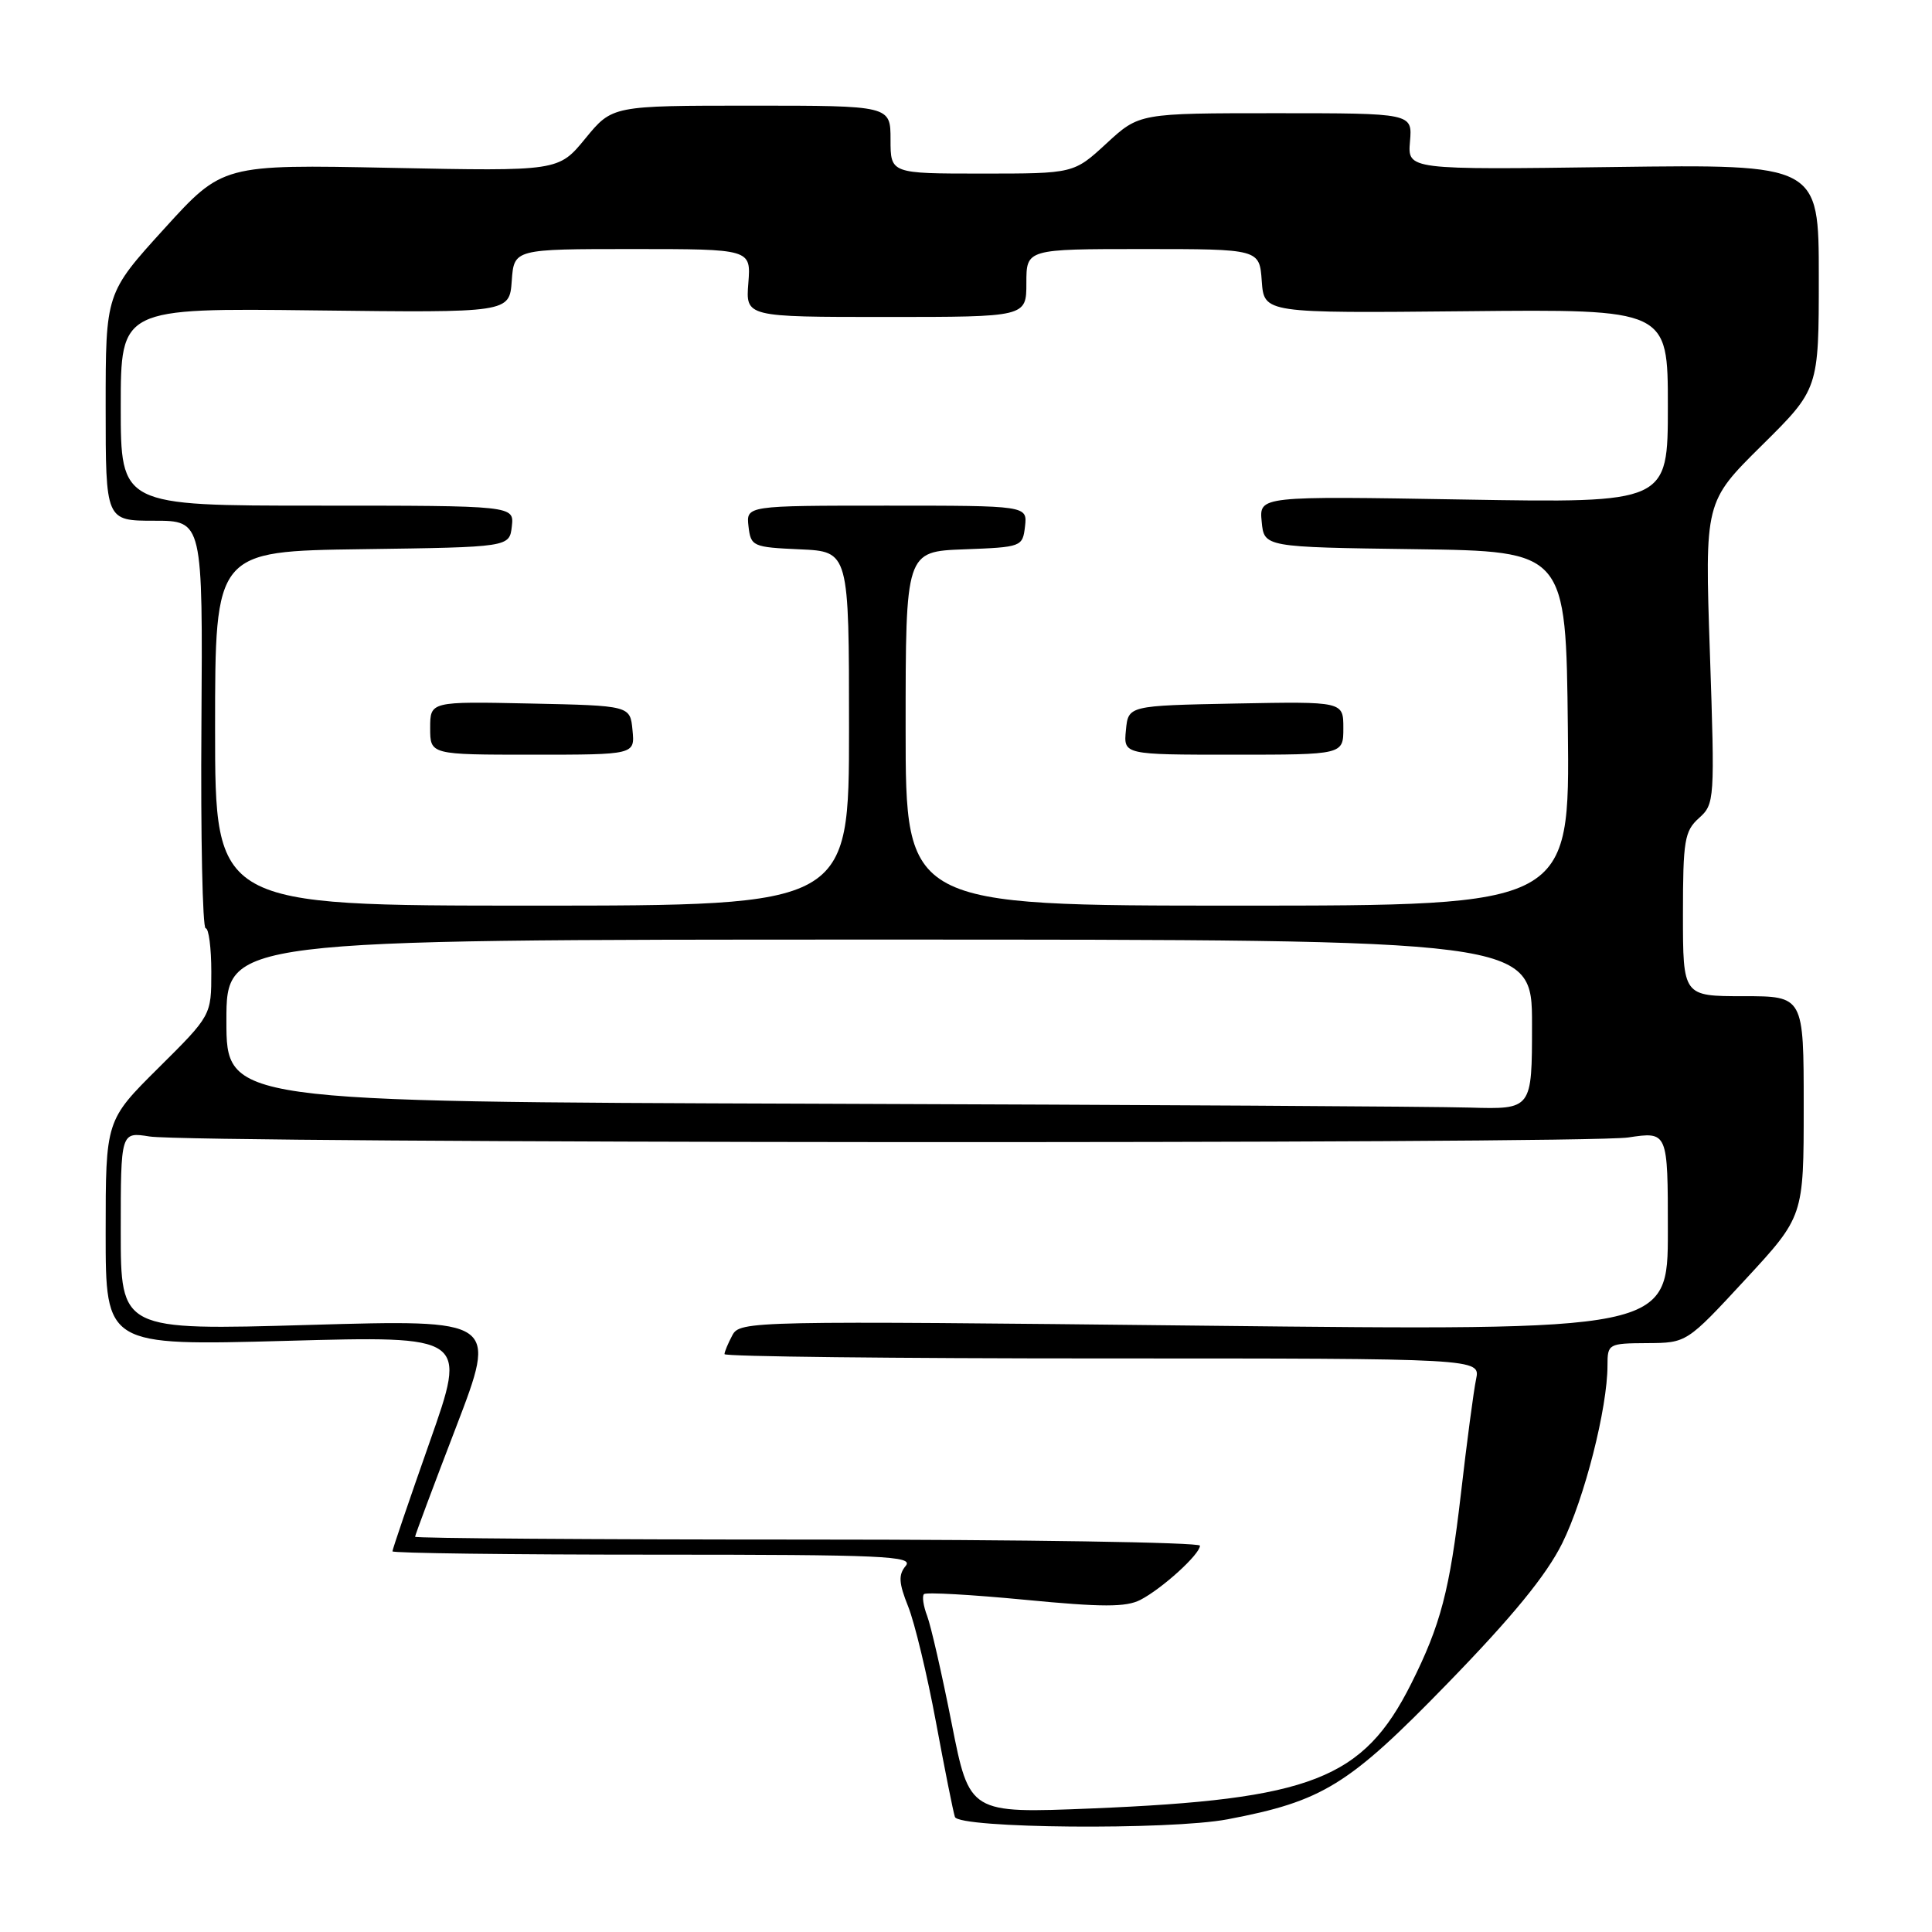 <?xml version="1.0" encoding="UTF-8" standalone="no"?>
<!DOCTYPE svg PUBLIC "-//W3C//DTD SVG 1.1//EN" "http://www.w3.org/Graphics/SVG/1.1/DTD/svg11.dtd" >
<svg xmlns="http://www.w3.org/2000/svg" xmlns:xlink="http://www.w3.org/1999/xlink" version="1.1" viewBox="0 0 256 256">
 <g >
 <path fill="currentColor"
d=" M 162.65 241.07 C 175.28 238.67 178.68 236.57 191.76 223.11 C 200.43 214.20 204.89 208.74 207.00 204.50 C 209.95 198.55 213.00 186.57 213.00 180.93 C 213.00 178.07 213.12 178.00 218.25 177.97 C 223.50 177.94 223.50 177.94 231.25 169.56 C 239.00 161.18 239.00 161.18 239.00 146.59 C 239.00 132.00 239.00 132.00 231.00 132.00 C 223.00 132.00 223.00 132.00 223.00 121.15 C 223.00 111.36 223.21 110.12 225.12 108.40 C 227.20 106.54 227.23 106.05 226.57 86.50 C 225.89 66.50 225.89 66.50 233.44 59.03 C 241.00 51.55 241.00 51.55 241.00 36.66 C 241.00 21.77 241.00 21.77 213.75 22.13 C 186.51 22.50 186.51 22.50 186.83 18.75 C 187.15 15.00 187.15 15.00 169.05 15.00 C 150.96 15.00 150.96 15.00 146.62 19.00 C 142.28 23.00 142.28 23.00 130.14 23.00 C 118.00 23.00 118.00 23.00 118.00 18.50 C 118.00 14.00 118.00 14.00 99.57 14.00 C 81.13 14.00 81.13 14.00 77.57 18.34 C 74.01 22.69 74.01 22.69 51.76 22.24 C 29.50 21.79 29.50 21.79 21.75 30.32 C 14.00 38.85 14.00 38.85 14.00 53.93 C 14.00 69.00 14.00 69.00 20.44 69.00 C 26.87 69.00 26.87 69.00 26.69 96.00 C 26.58 110.85 26.84 123.00 27.25 123.00 C 27.66 123.00 28.00 125.60 28.00 128.78 C 28.00 134.55 28.00 134.55 21.00 141.50 C 14.00 148.45 14.00 148.45 14.00 163.38 C 14.00 178.32 14.00 178.32 37.94 177.67 C 61.89 177.01 61.89 177.01 56.94 191.06 C 54.22 198.79 52.00 205.31 52.00 205.56 C 52.00 205.80 67.58 206.00 86.62 206.00 C 117.17 206.00 121.10 206.18 120.01 207.49 C 119.02 208.68 119.09 209.76 120.34 212.88 C 121.20 215.03 122.85 221.90 124.01 228.14 C 125.17 234.39 126.30 240.06 126.53 240.75 C 127.03 242.28 154.97 242.52 162.65 241.07 Z  M 126.11 228.40 C 124.82 221.85 123.35 215.43 122.85 214.11 C 122.35 212.80 122.16 211.50 122.43 211.23 C 122.70 210.96 128.73 211.30 135.82 211.98 C 146.05 212.97 149.21 212.97 151.11 211.99 C 153.99 210.50 159.00 205.95 159.00 204.81 C 159.00 204.37 135.60 204.00 107.00 204.00 C 78.40 204.00 55.00 203.83 55.00 203.63 C 55.00 203.42 57.45 196.86 60.45 189.05 C 65.89 174.84 65.89 174.84 40.95 175.56 C 16.00 176.28 16.00 176.28 16.00 163.13 C 16.00 149.98 16.00 149.98 19.82 150.59 C 25.55 151.50 209.67 151.62 215.75 150.72 C 221.00 149.93 221.00 149.93 221.00 163.13 C 221.00 176.33 221.00 176.33 159.54 175.66 C 99.38 175.00 98.05 175.03 97.04 176.93 C 96.47 178.00 96.00 179.12 96.00 179.43 C 96.00 179.75 118.54 180.00 146.08 180.00 C 196.16 180.00 196.16 180.00 195.59 182.75 C 195.27 184.26 194.36 191.12 193.57 198.00 C 192.09 210.75 190.90 215.30 186.99 223.10 C 180.64 235.76 173.78 238.43 144.64 239.63 C 128.46 240.29 128.46 240.29 126.11 228.40 Z  M 108.25 146.25 C 30.00 145.99 30.00 145.99 30.00 135.24 C 30.00 124.50 30.00 124.50 116.50 124.50 C 203.00 124.50 203.00 124.50 203.00 135.75 C 203.00 147.00 203.00 147.00 194.75 146.76 C 190.21 146.62 151.29 146.39 108.25 146.25 Z  M 28.50 96.52 C 28.50 73.04 28.50 73.04 48.00 72.77 C 67.50 72.50 67.50 72.50 67.82 69.75 C 68.13 67.00 68.13 67.00 42.07 67.00 C 16.00 67.00 16.00 67.00 16.00 53.91 C 16.00 40.82 16.00 40.82 41.75 41.13 C 67.50 41.44 67.50 41.44 67.81 37.22 C 68.11 33.00 68.11 33.00 83.81 33.00 C 99.51 33.00 99.51 33.00 99.16 37.50 C 98.80 42.00 98.80 42.00 117.40 42.00 C 136.00 42.00 136.00 42.00 136.00 37.50 C 136.00 33.00 136.00 33.00 151.44 33.00 C 166.89 33.00 166.89 33.00 167.19 37.25 C 167.50 41.50 167.50 41.50 194.25 41.24 C 221.00 40.97 221.00 40.97 221.00 53.81 C 221.00 66.65 221.00 66.65 193.93 66.19 C 166.85 65.73 166.85 65.73 167.18 69.12 C 167.50 72.50 167.50 72.50 187.50 72.77 C 207.50 73.04 207.50 73.04 207.75 96.52 C 208.01 120.00 208.01 120.00 164.00 120.00 C 120.00 120.00 120.00 120.00 120.00 96.54 C 120.00 73.08 120.00 73.08 127.75 72.79 C 135.38 72.50 135.50 72.46 135.82 69.75 C 136.13 67.00 136.13 67.00 117.50 67.00 C 98.87 67.00 98.87 67.00 99.18 69.75 C 99.49 72.40 99.74 72.51 106.00 72.79 C 112.50 73.08 112.50 73.08 112.50 96.54 C 112.50 120.00 112.50 120.00 70.50 120.00 C 28.50 120.00 28.50 120.00 28.50 96.52 Z  M 83.81 96.75 C 83.50 93.50 83.50 93.50 70.25 93.22 C 57.00 92.94 57.00 92.94 57.00 96.47 C 57.00 100.00 57.00 100.00 70.56 100.00 C 84.13 100.00 84.13 100.00 83.81 96.75 Z  M 178.00 96.47 C 178.00 92.95 178.00 92.95 163.75 93.22 C 149.50 93.50 149.50 93.50 149.19 96.75 C 148.87 100.00 148.87 100.00 163.44 100.00 C 178.00 100.00 178.00 100.00 178.00 96.47 Z "/>
</g>
</svg>